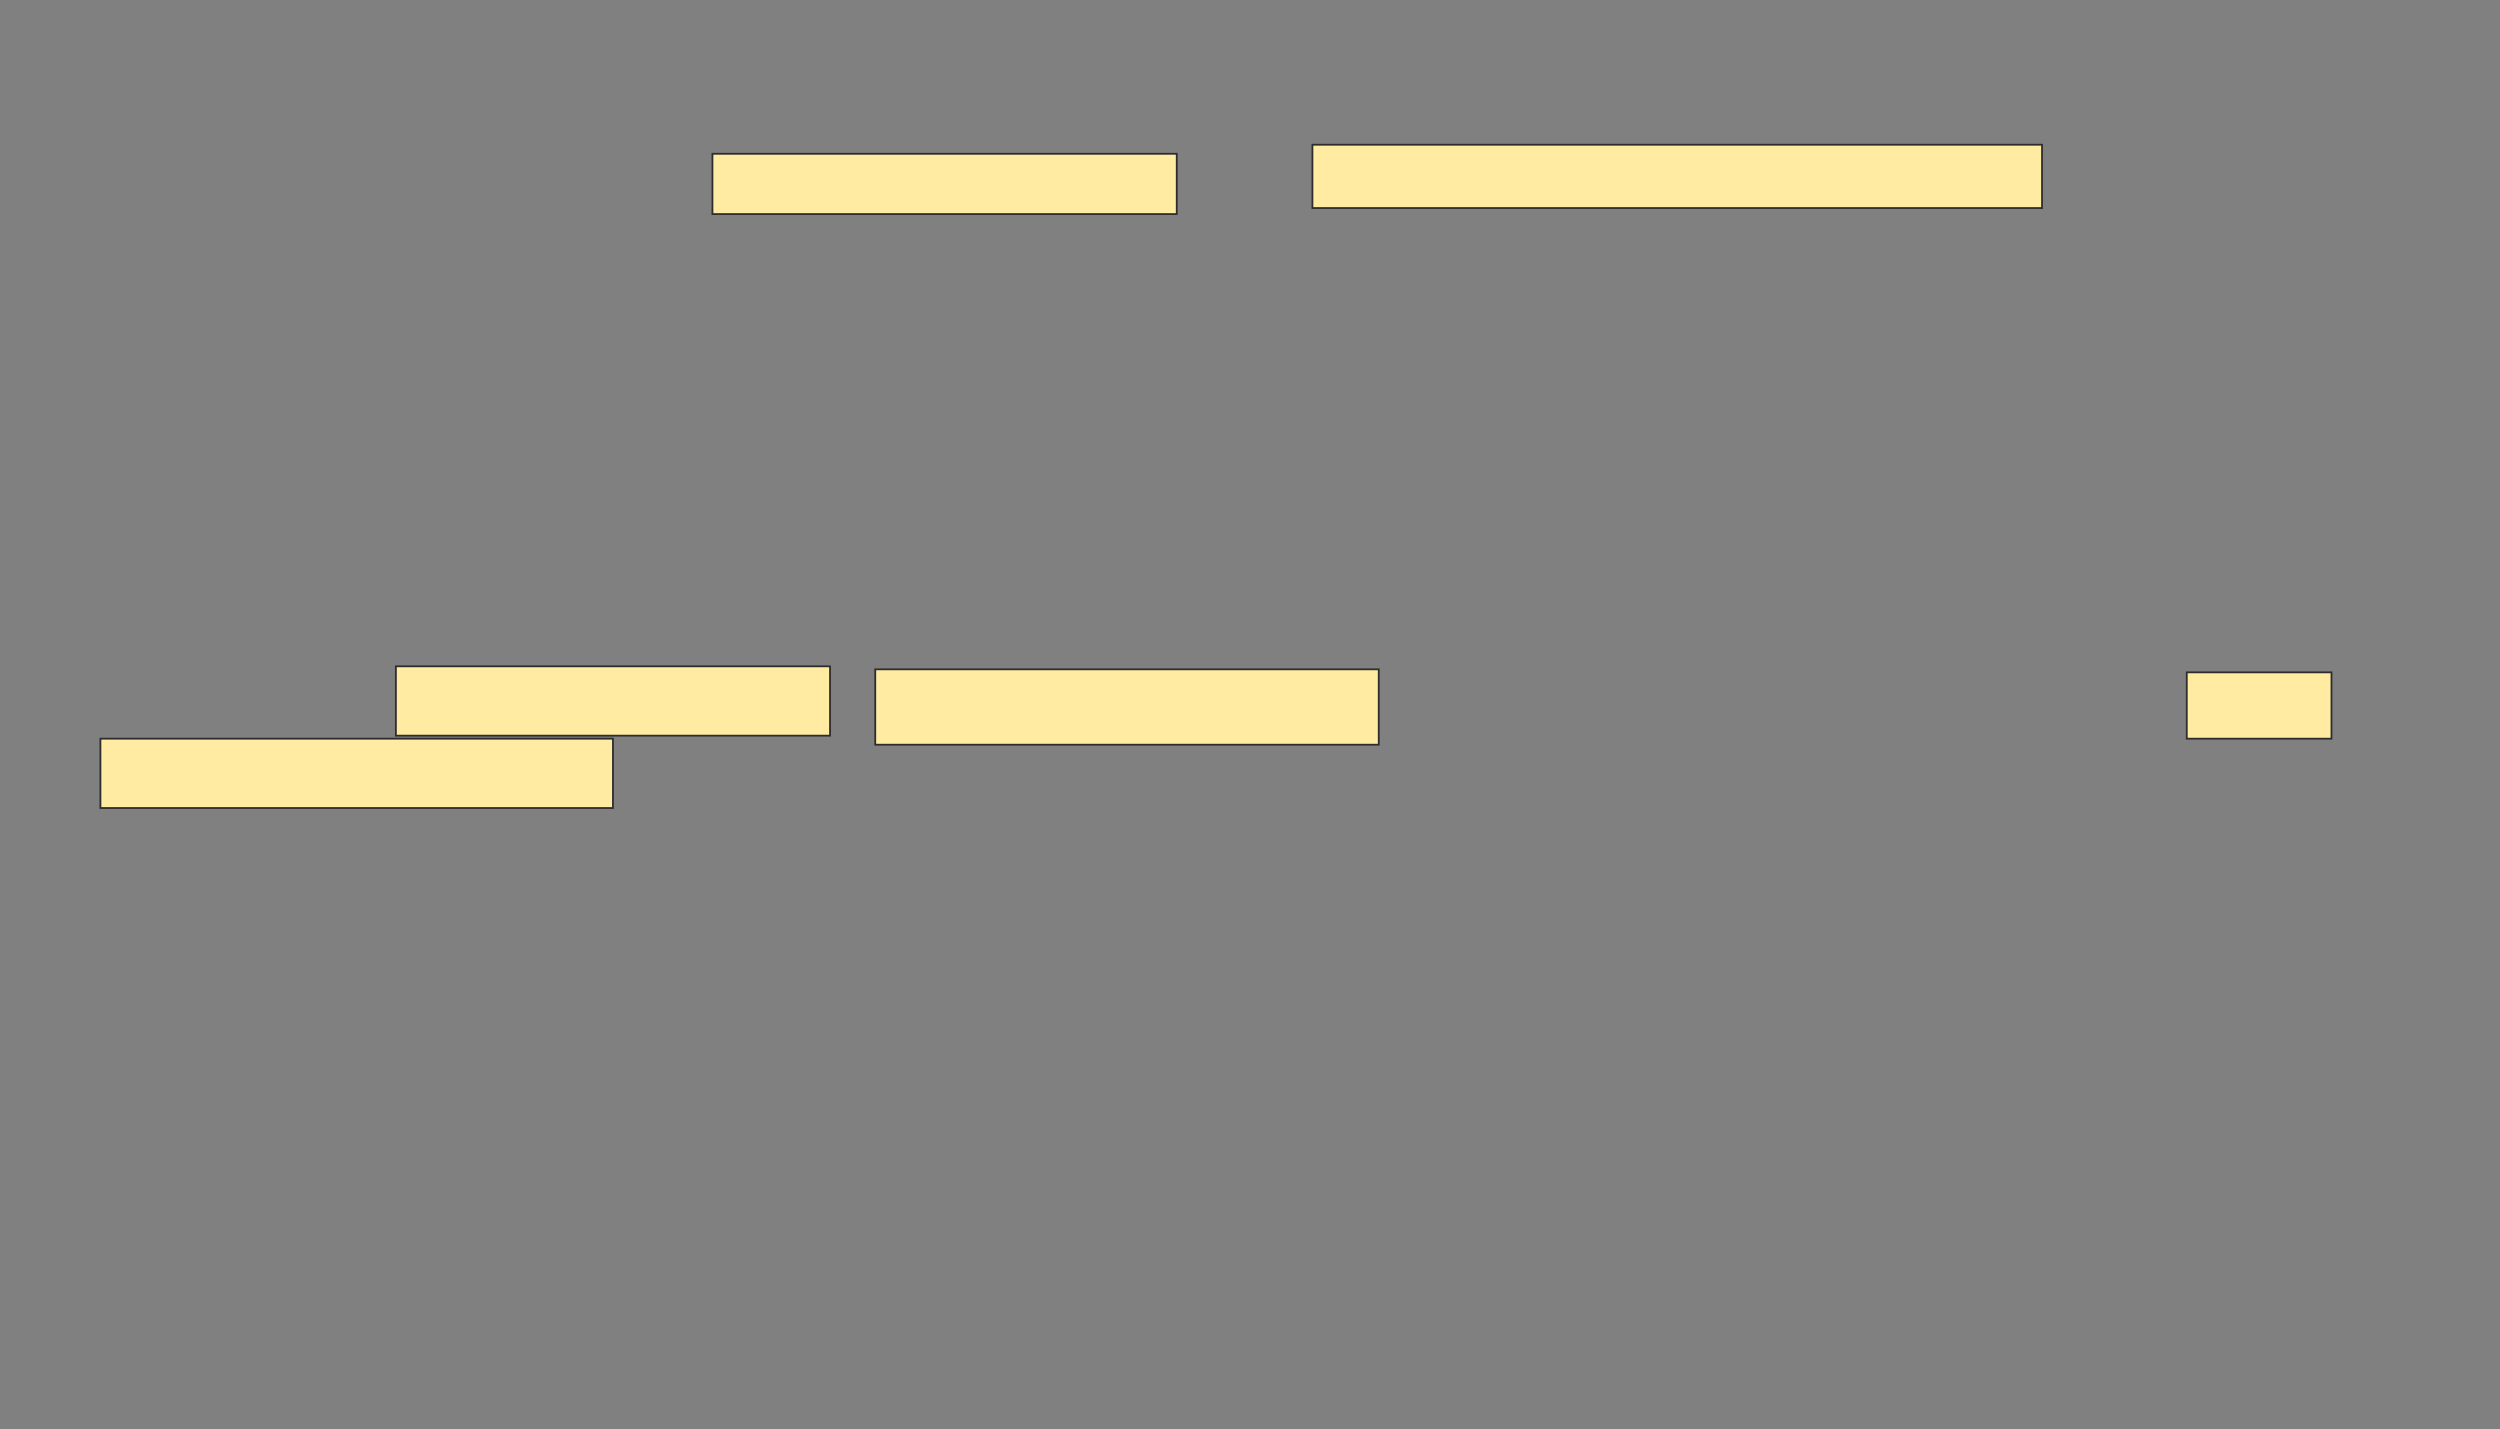 <svg xmlns="http://www.w3.org/2000/svg" width="1382" height="790">
 <rect width="100%" height="100%" fill="#808080" stroke="none"/>
 <!-- Created with Image Occlusion Enhanced -->
 <g>
  <title>Labels</title>
 </g>
 <g>
  <title>Masks</title>
  <g id="3448c6588ca9408085ffe927ec9bb230-ao-1">
   <rect height="33.333" width="256.667" y="85.006" x="393.84" stroke-linecap="null" stroke-linejoin="null" stroke-dasharray="null" stroke="#2D2D2D" fill="#FFEBA2"/>
   <rect height="35" width="403.333" y="80.006" x="725.506" stroke-linecap="null" stroke-linejoin="null" stroke-dasharray="null" stroke="#2D2D2D" fill="#FFEBA2"/>
  </g>
  
  <g id="3448c6588ca9408085ffe927ec9bb230-ao-3">
   <rect stroke="#2D2D2D" height="38.333" width="240" y="368.34" x="218.84" stroke-linecap="null" stroke-linejoin="null" stroke-dasharray="null" fill="#FFEBA2"/>
   <rect height="41.667" width="278.333" y="370.006" x="483.84" stroke-linecap="null" stroke-linejoin="null" stroke-dasharray="null" stroke="#2D2D2D" fill="#FFEBA2"/>
   <rect height="36.667" width="80" y="371.673" x="1208.84" stroke-linecap="null" stroke-linejoin="null" stroke-dasharray="null" stroke="#2D2D2D" fill="#FFEBA2"/>
   <rect height="38.333" width="283.333" y="408.34" x="55.506" stroke-linecap="null" stroke-linejoin="null" stroke-dasharray="null" stroke="#2D2D2D" fill="#FFEBA2"/>
  </g>
 </g>
</svg>